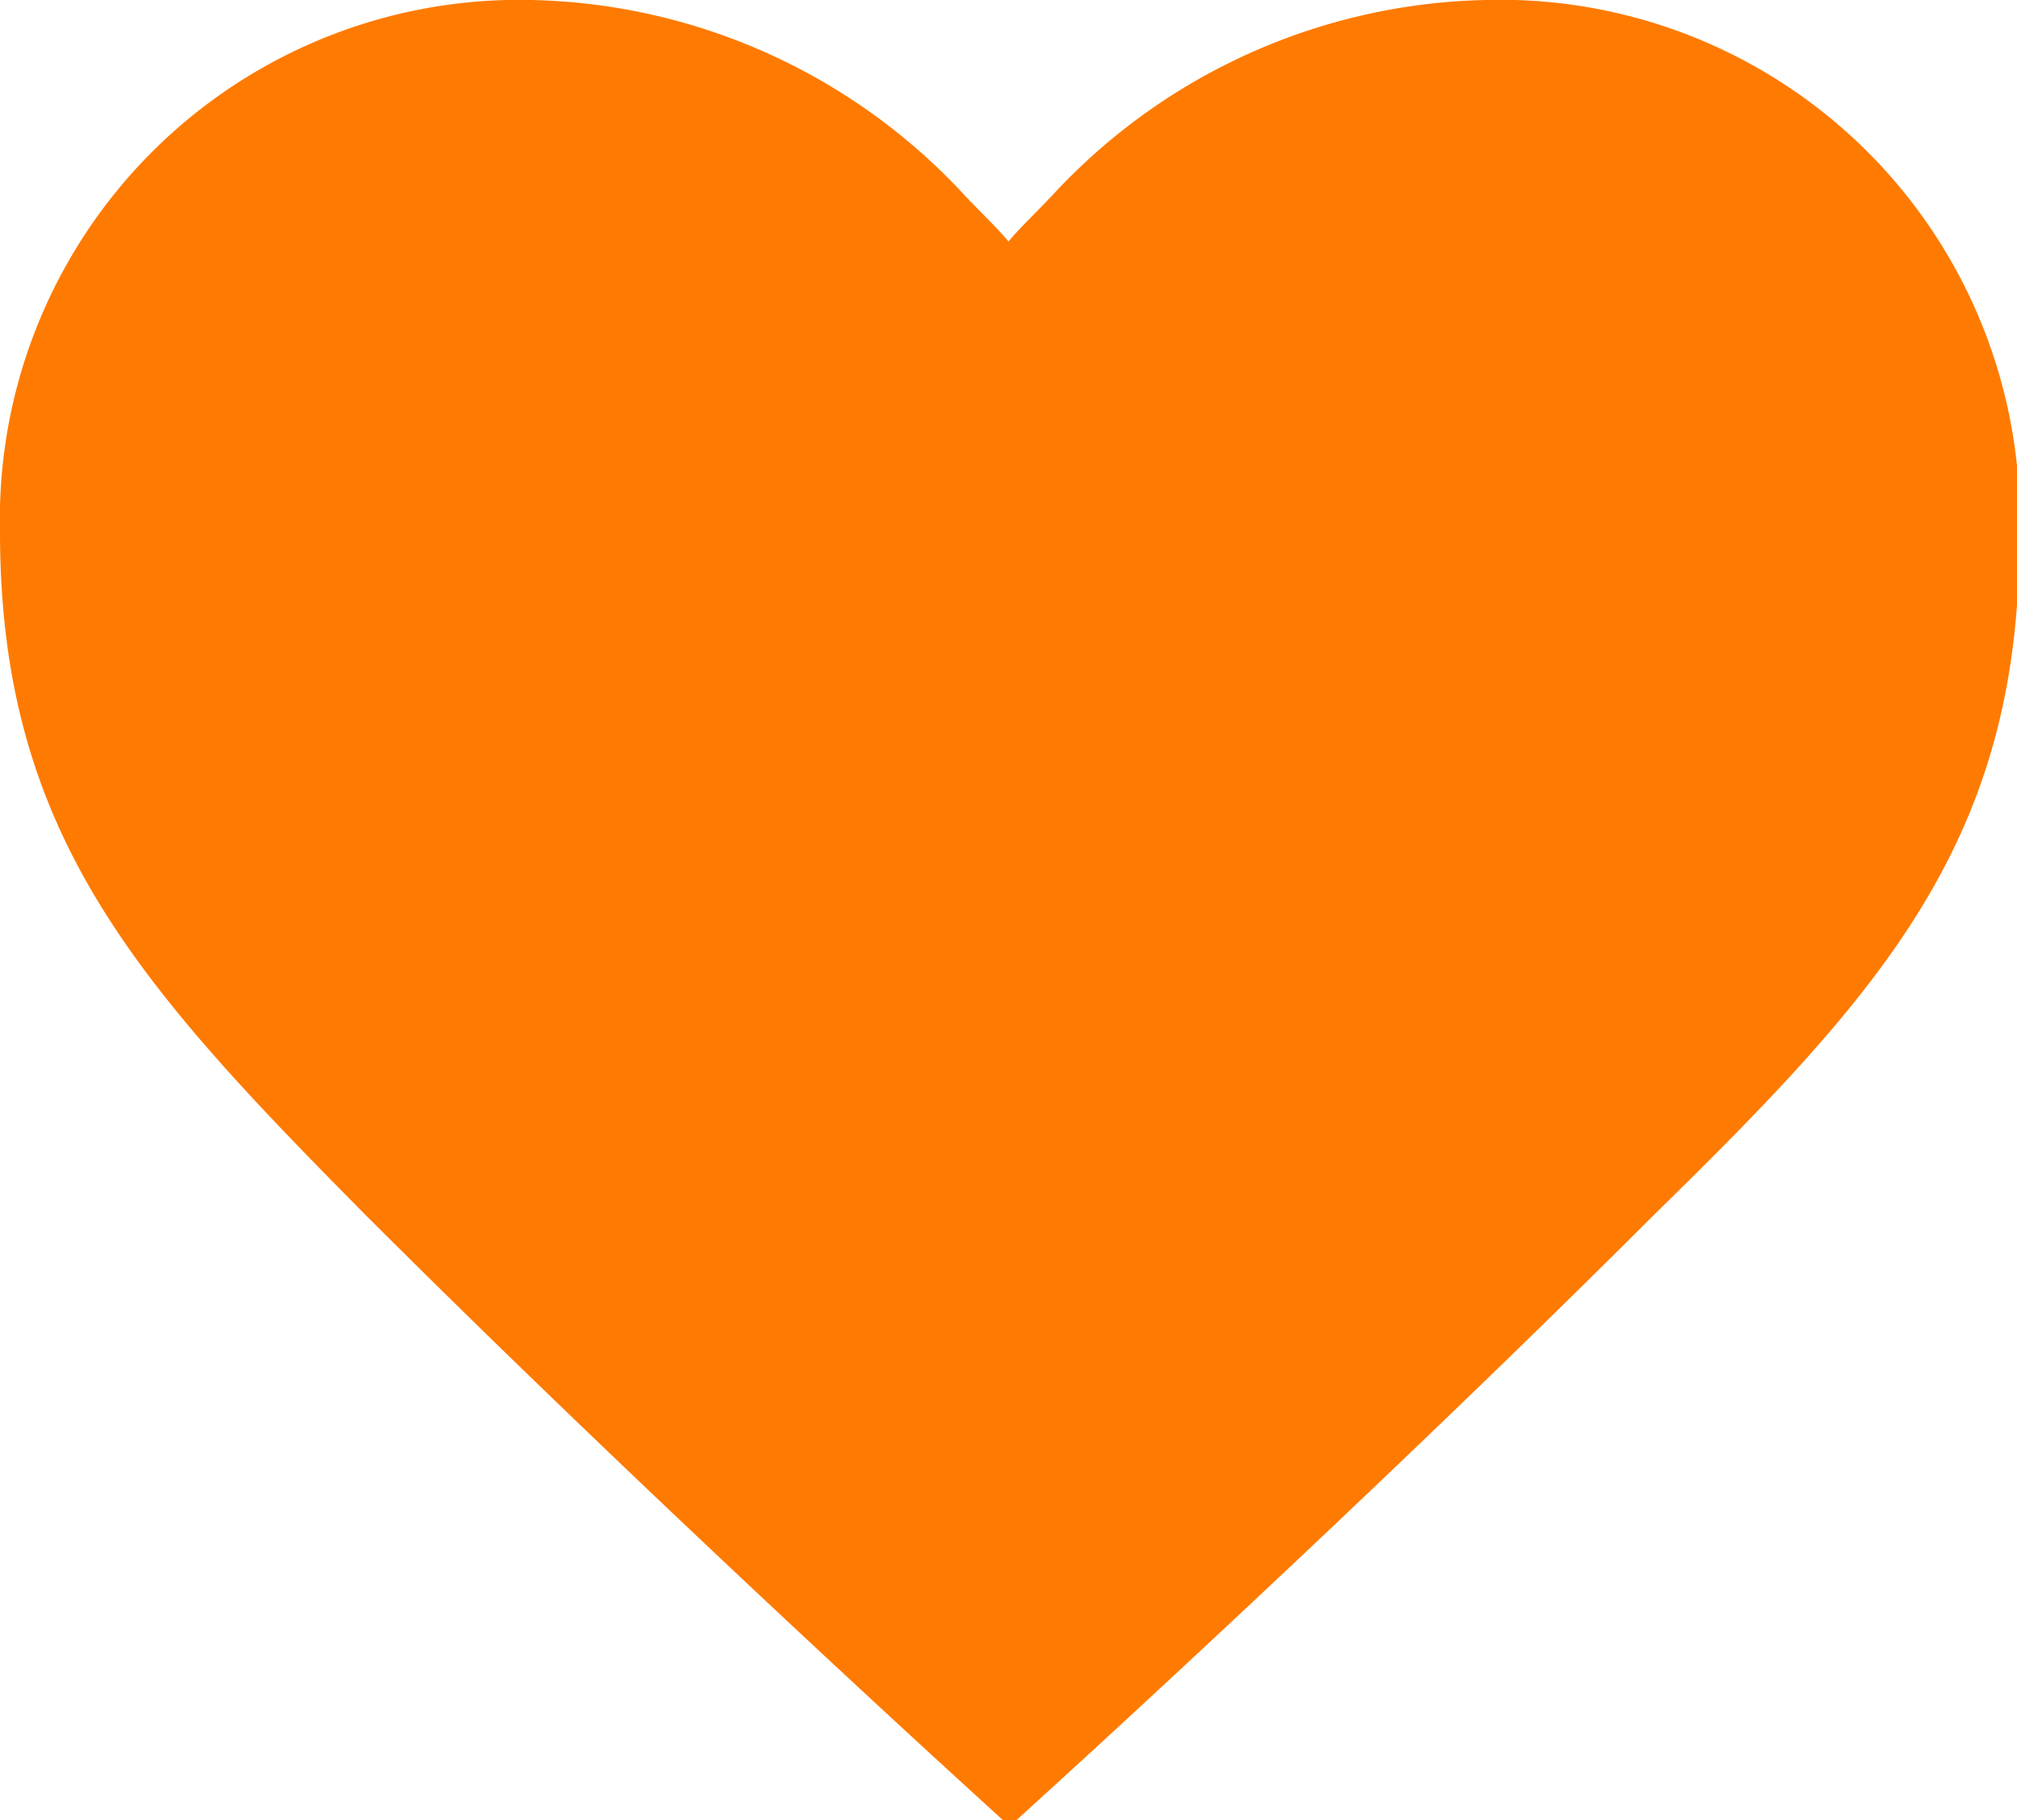 <svg xmlns="http://www.w3.org/2000/svg" xmlns:xlink="http://www.w3.org/1999/xlink" viewBox="0 0 16.62 15"><defs><style>.cls-1{fill:none;}.cls-2{clip-path:url(#clip-path);}.cls-3{fill:#ff7a00;}</style><clipPath id="clip-path"><rect class="cls-1" width="16.62" height="15"/></clipPath></defs><title>love1</title><g id="katman_2" data-name="katman 2"><g id="katman_1-2" data-name="katman 1"><g class="cls-2"><path class="cls-3" d="M12.24,0A5,5,0,0,0,8.68,1.6c-.14.15-.27.27-.37.39-.1-.12-.23-.24-.37-.39A5,5,0,0,0,4.38,0,4.28,4.28,0,0,0,0,4.38C0,6.86,1.12,8.1,3,10c2.29,2.29,4.84,4.61,4.86,4.63l.46.42.46-.42s2.57-2.34,4.86-4.63c1.89-1.85,3-3.09,3-5.57A4.28,4.28,0,0,0,12.24,0Z"/></g></g></g></svg>